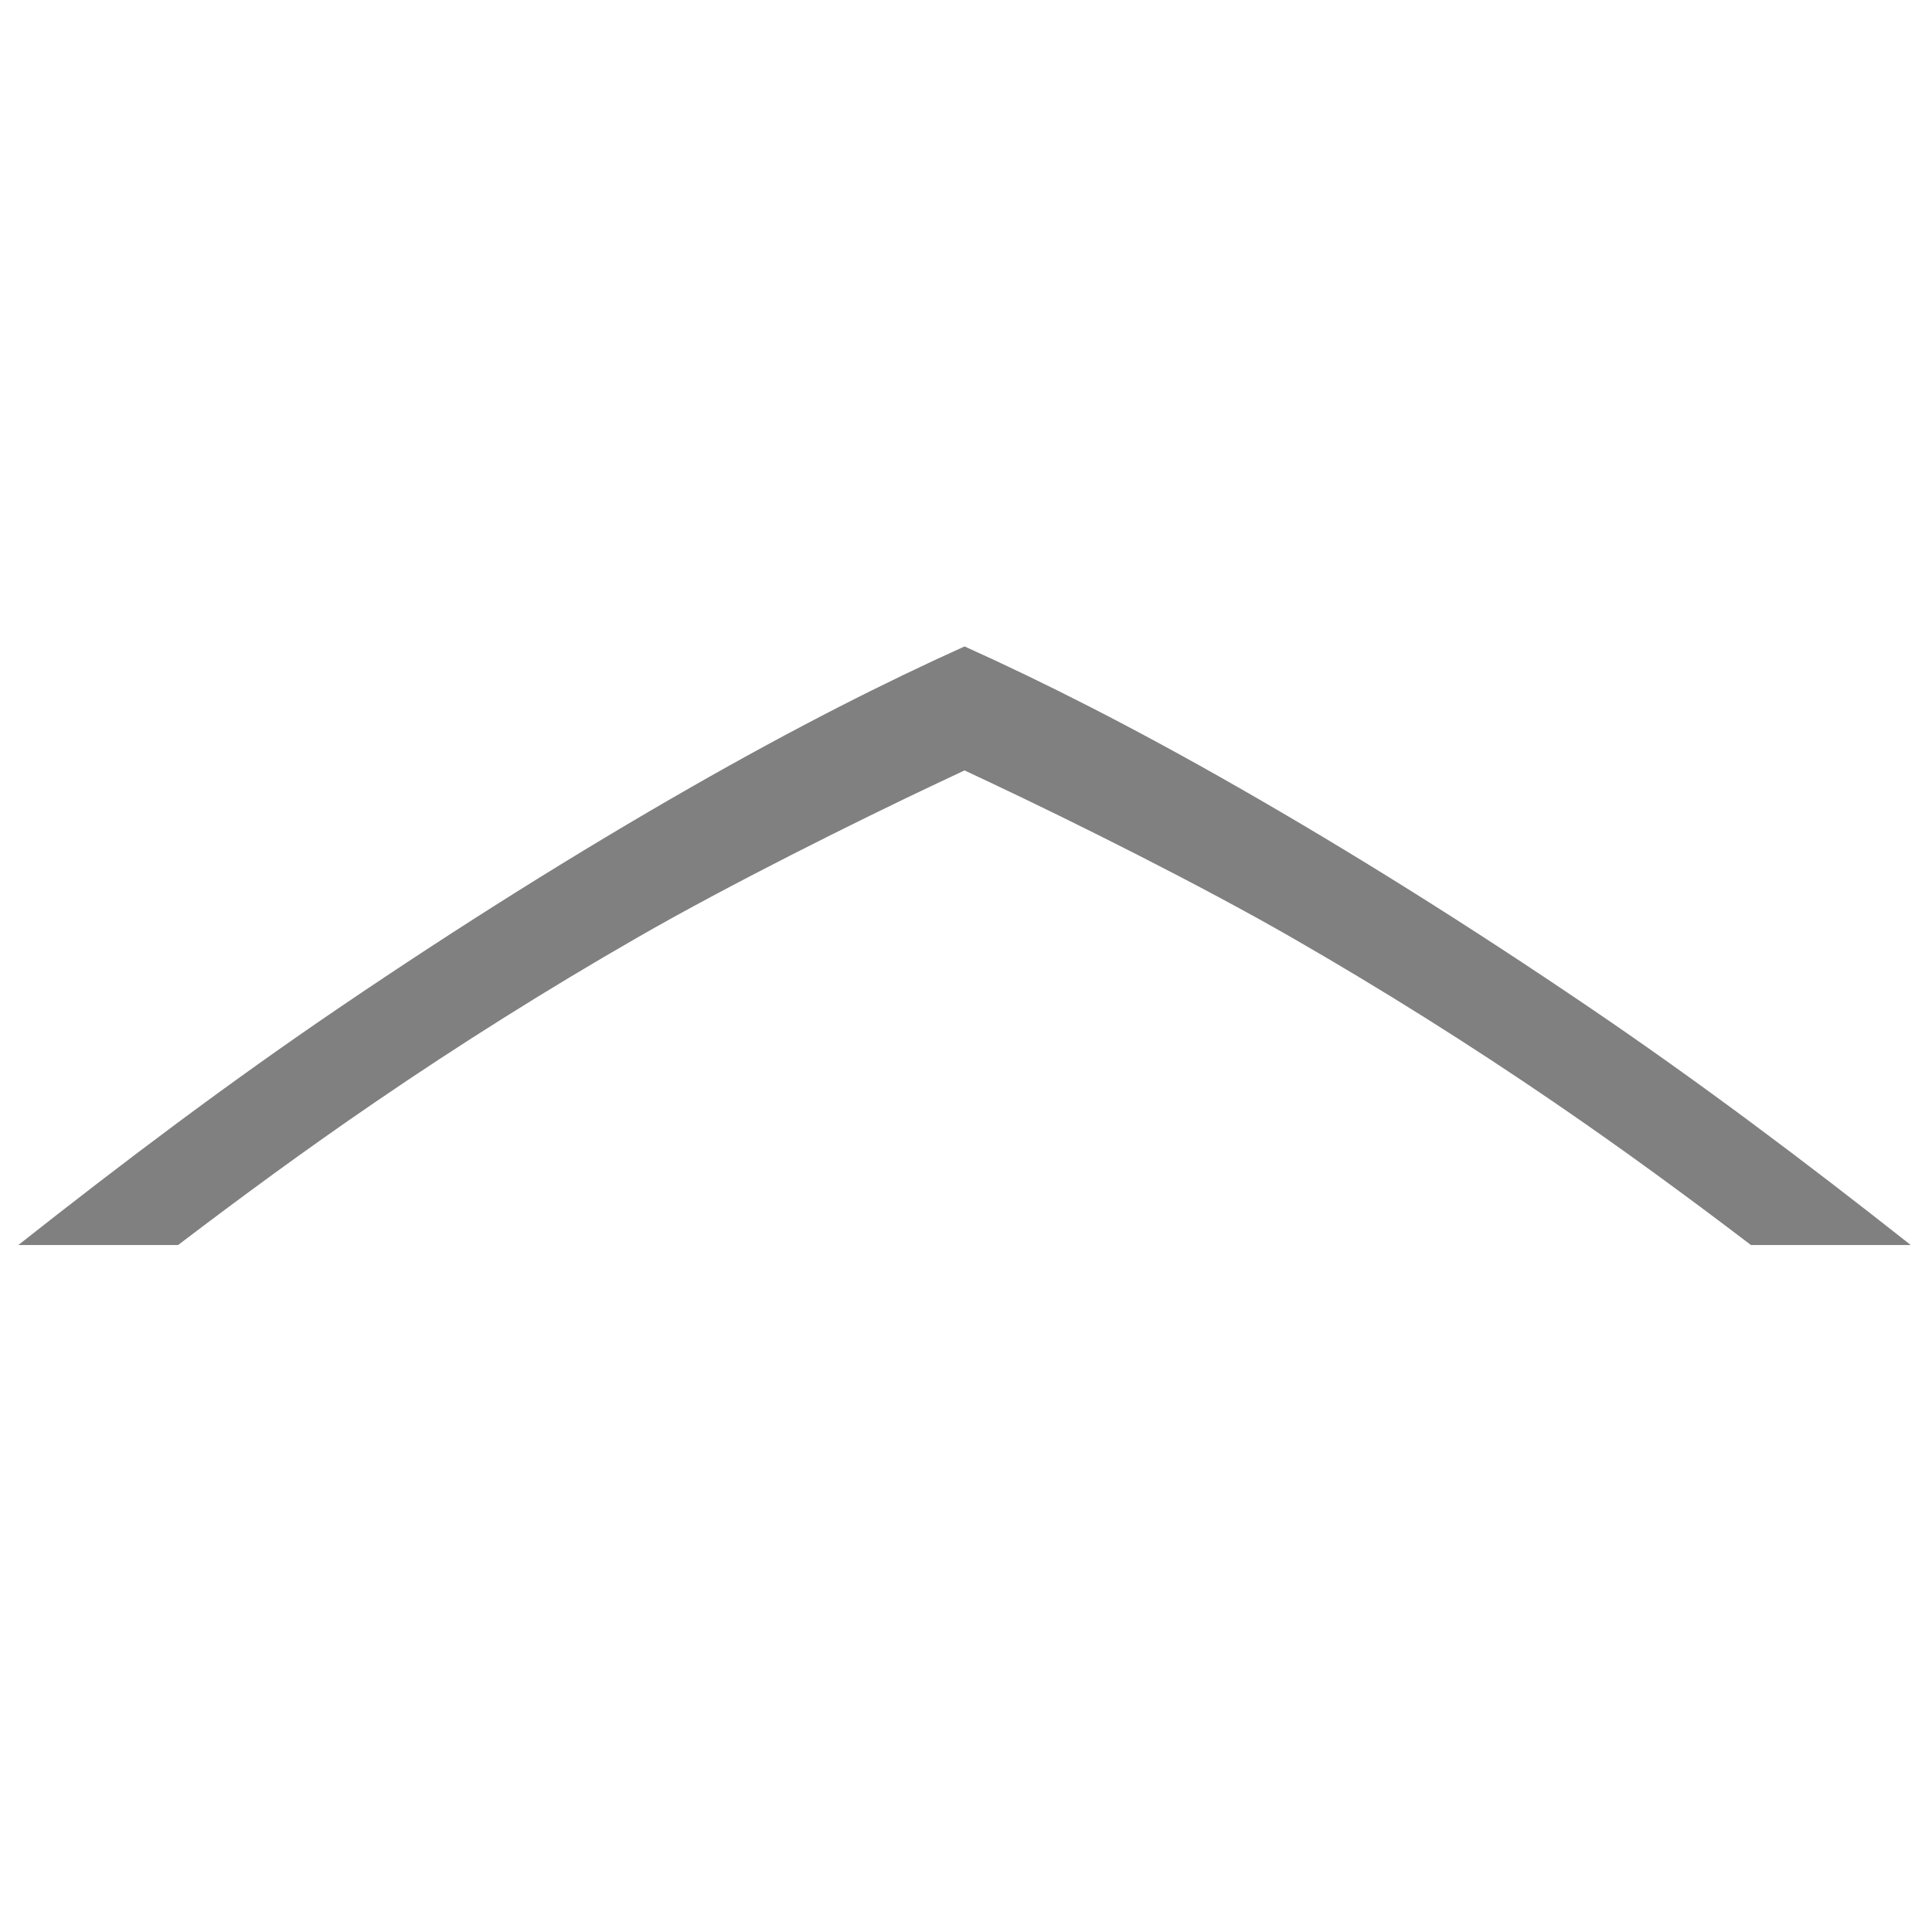 <?xml version="1.0" encoding="UTF-8" standalone="no"?>
<!-- Created with Inkscape (http://www.inkscape.org/) -->

<svg
   xmlns:dc="http://purl.org/dc/elements/1.1/"
   xmlns:cc="http://creativecommons.org/ns#"
   xmlns:rdf="http://www.w3.org/1999/02/22-rdf-syntax-ns#"
   xmlns:svg="http://www.w3.org/2000/svg"
   xmlns="http://www.w3.org/2000/svg"
   xmlns:sodipodi="http://sodipodi.sourceforge.net/DTD/sodipodi-0.dtd"
   xmlns:inkscape="http://www.inkscape.org/namespaces/inkscape"
   width="96"
   height="96"
   id="svg4874"
   version="1.1"
   inkscape:version="0.91+devel r"
   viewBox="0 0 96 96"
   sodipodi:docname="go-up.svg">
  <defs
     id="defs4876">
    <clipPath
       clipPathUnits="userSpaceOnUse"
       id="clipPath16">
      <path
         d="m 0,595.28 841.89,0 L 841.89,0 0,0 0,595.28 Z"
         id="path18"
         inkscape:connector-curvature="0" />
    </clipPath>
  </defs>
  <sodipodi:namedview
     id="base"
     pagecolor="#ffffff"
     bordercolor="#666666"
     borderopacity="1.0"
     inkscape:pageopacity="0.0"
     inkscape:pageshadow="2"
     inkscape:zoom="1.5111573"
     inkscape:cx="-151.39141"
     inkscape:cy="28.091447"
     inkscape:document-units="px"
     inkscape:current-layer="layer1"
     showgrid="true"
     showborder="true"
     fit-margin-top="0"
     fit-margin-left="0"
     fit-margin-right="0"
     fit-margin-bottom="0"
     inkscape:snap-bbox="true"
     inkscape:bbox-paths="true"
     inkscape:bbox-nodes="true"
     inkscape:snap-bbox-edge-midpoints="true"
     inkscape:snap-bbox-midpoints="true"
     inkscape:object-paths="true"
     inkscape:snap-intersection-paths="true"
     inkscape:object-nodes="true"
     inkscape:snap-smooth-nodes="true"
     inkscape:snap-midpoints="true"
     inkscape:snap-object-midpoints="true"
     inkscape:snap-center="true"
     showguides="true"
     inkscape:guide-bbox="true"
     inkscape:snap-global="true">
    <inkscape:grid
       type="xygrid"
       id="grid5451"
       empspacing="8" />
    <sodipodi:guide
       orientation="1,0"
       position="8,-8"
       id="guide4063" />
    <sodipodi:guide
       orientation="1,0"
       position="4,-8"
       id="guide4065" />
    <sodipodi:guide
       orientation="0,1"
       position="-8,88"
       id="guide4067" />
    <sodipodi:guide
       orientation="0,1"
       position="-8,92"
       id="guide4069" />
    <sodipodi:guide
       orientation="0,1"
       position="104,4"
       id="guide4071" />
    <sodipodi:guide
       orientation="0,1"
       position="-5,8"
       id="guide4073" />
    <sodipodi:guide
       orientation="1,0"
       position="88,-8"
       id="guide4077" />
    <sodipodi:guide
       orientation="0,1"
       position="-8,84"
       id="guide4074" />
    <sodipodi:guide
       orientation="1,0"
       position="12,-8"
       id="guide4076" />
    <sodipodi:guide
       orientation="1,0"
       position="84,-8"
       id="guide4080" />
    <sodipodi:guide
       position="48,-8"
       orientation="1,0"
       id="guide4170" />
    <sodipodi:guide
       position="-8,48"
       orientation="0,1"
       id="guide4172" />
    <sodipodi:guide
       position="92,-8"
       orientation="1,0"
       id="guide4760" />
    <sodipodi:guide
       position="104,12"
       orientation="0,1"
       id="guide4207" />
  </sodipodi:namedview>
  <g
     inkscape:label="Layer 1"
     inkscape:groupmode="layer"
     id="layer1"
     transform="translate(67.857,-78.505)">
    <g
       transform="rotate(90,-19.857,126.505)"
       id="g5743"
       inkscape:label="Layer 1">
      <g
         style="display:inline"
         id="g5745"
         transform="matrix(0,-1,-1,0,373.505,516.505)">
        <g
           inkscape:label="Layer 1"
           id="g5747"
           transform="matrix(-1,0,0,1,575.943,-611)"
           inkscape:export-filename="next01.png"
           inkscape:export-xdpi="90"
           inkscape:export-ydpi="90">
          <g
             style="display:inline"
             id="g5749"
             transform="matrix(-1,0,0,1,576,611)">
            <path
               inkscape:connector-curvature="0"
               id="path5751"
               d="m 437.002,379.496 c -5.247,4.145 -10.546,8.128 -15.945,11.791 -6.005,4.076 -11.832,7.726 -17.477,10.954 -5.209,2.978 -9.645,5.221 -13.595,7 -3.951,-1.78 -8.389,-4.021 -13.599,-7 -5.645,-3.228 -11.472,-6.878 -17.477,-10.954 -5.398,-3.663 -10.696,-7.647 -15.943,-11.791 l 7.939,0 c 3.151,2.4 6.381,4.768 9.755,7.075 4.265,2.917 8.629,5.656 13.091,8.219 4.528,2.601 10.751,5.706 15.009,7.715 l 0.002,0 1.222,0.575 1.222,-0.575 0.002,0 c 4.259,-2.009 10.481,-5.114 15.009,-7.715 4.462,-2.564 8.825,-5.302 13.091,-8.219 3.373,-2.307 6.604,-4.675 9.755,-7.075 l 7.941,0 z"
               style="display:inline;fill:#808080;fill-opacity:1;fill-rule:nonzero;stroke:none;stroke-width:1" />
            <rect
               transform="scale(-1,1)"
               y="345.362"
               x="-438.002"
               height="96"
               width="96.038"
               id="rect5753"
               style="color:#000000;display:inline;overflow:visible;visibility:visible;fill:none;stroke:none;stroke-width:4;marker:none;enable-background:accumulate" />
          </g>
        </g>
      </g>
    </g>
  </g>
</svg>
